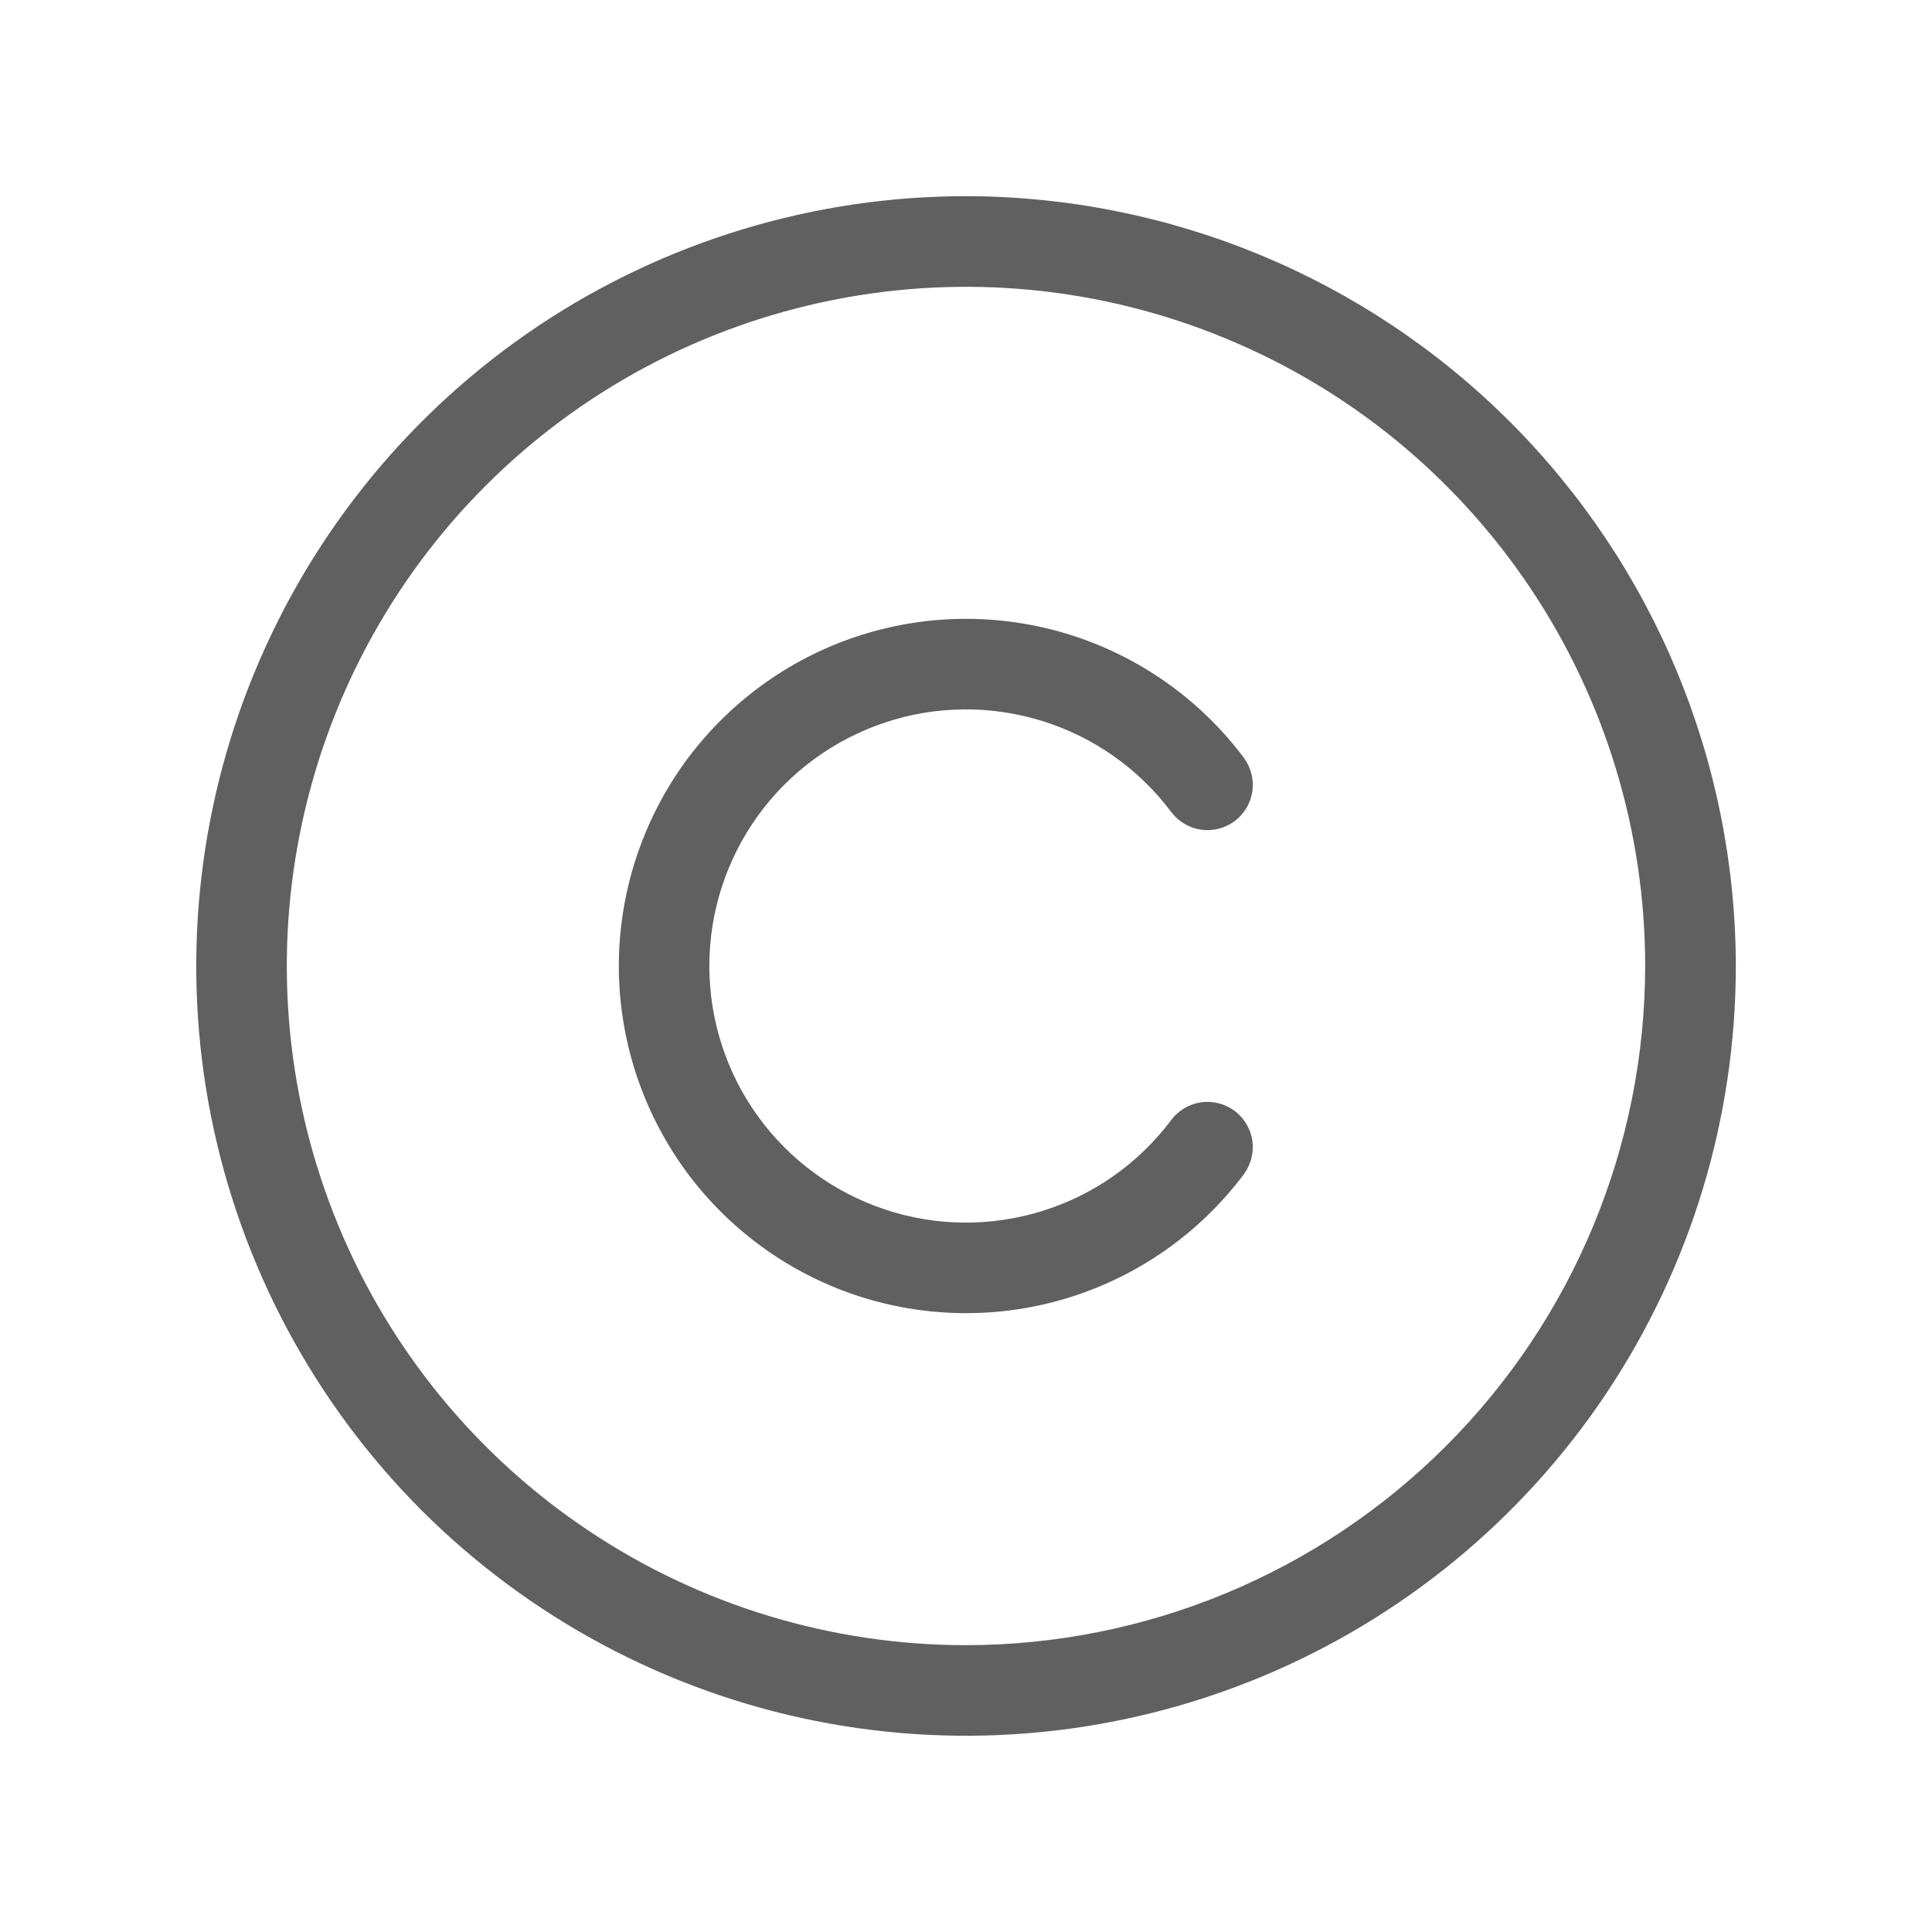 <svg width="13" height="13" viewBox="0 0 13 13" fill="none" xmlns="http://www.w3.org/2000/svg">
<path d="M6.5 1.32C5.476 1.32 4.474 1.624 3.622 2.193C2.771 2.762 2.107 3.571 1.715 4.518C1.323 5.464 1.22 6.506 1.42 7.511C1.62 8.515 2.113 9.438 2.837 10.163C3.562 10.887 4.485 11.38 5.489 11.58C6.494 11.78 7.536 11.677 8.482 11.285C9.429 10.893 10.238 10.229 10.807 9.378C11.376 8.526 11.68 7.524 11.68 6.5C11.678 5.127 11.132 3.81 10.161 2.839C9.19 1.868 7.873 1.322 6.5 1.32ZM6.5 11.07C5.596 11.07 4.712 10.802 3.961 10.3C3.209 9.798 2.623 9.084 2.278 8.249C1.932 7.414 1.841 6.495 2.018 5.608C2.194 4.722 2.629 3.907 3.268 3.268C3.907 2.629 4.722 2.194 5.608 2.018C6.495 1.841 7.414 1.932 8.249 2.278C9.084 2.623 9.798 3.209 10.3 3.961C10.802 4.712 11.07 5.596 11.07 6.5C11.069 7.712 10.587 8.873 9.73 9.73C8.873 10.587 7.712 11.069 6.5 11.07ZM4.773 6.5C4.773 6.862 4.887 7.216 5.099 7.51C5.311 7.804 5.61 8.023 5.954 8.138C6.298 8.253 6.669 8.256 7.015 8.148C7.361 8.04 7.664 7.826 7.881 7.536C7.93 7.471 8.002 7.429 8.082 7.417C8.162 7.406 8.243 7.427 8.308 7.475C8.373 7.524 8.415 7.596 8.427 7.676C8.438 7.756 8.417 7.837 8.369 7.902C8.075 8.294 7.664 8.584 7.196 8.73C6.728 8.876 6.226 8.871 5.761 8.716C5.296 8.561 4.892 8.263 4.605 7.866C4.319 7.468 4.164 6.99 4.164 6.5C4.164 6.01 4.319 5.532 4.605 5.134C4.892 4.737 5.296 4.439 5.761 4.284C6.226 4.129 6.728 4.124 7.196 4.27C7.664 4.416 8.075 4.706 8.369 5.098C8.417 5.163 8.438 5.244 8.427 5.324C8.415 5.404 8.373 5.476 8.308 5.525C8.243 5.573 8.162 5.594 8.082 5.583C8.002 5.571 7.93 5.529 7.881 5.464C7.664 5.174 7.361 4.96 7.015 4.852C6.669 4.744 6.298 4.747 5.954 4.862C5.61 4.977 5.311 5.196 5.099 5.49C4.887 5.784 4.773 6.138 4.773 6.5Z" fill="#606060"/>
</svg>
